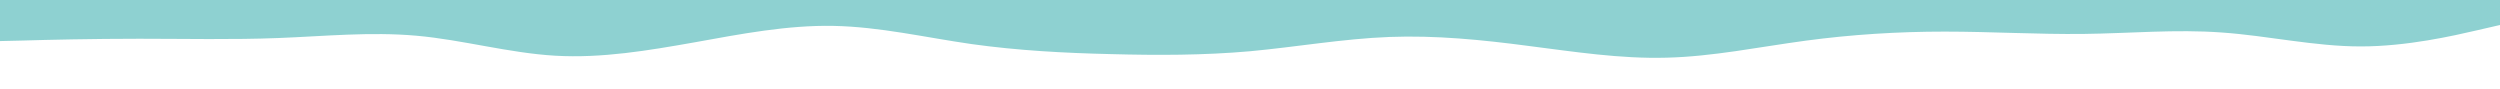 <svg id="visual" viewBox="0 0 1400 50" width="1400" height="50" xmlns="http://www.w3.org/2000/svg" xmlns:xlink="http://www.w3.org/1999/xlink" version="1.1"><rect x="0" y="0" width="1400" height="50" fill="#FFFFFF"></rect><path d="M0 23L13 22.7C26 22.3 52 21.7 78 21.7C104 21.7 130 22.3 155.8 21.3C181.7 20.3 207.3 17.7 233.2 20C259 22.3 285 29.7 311 31.2C337 32.7 363 28.3 389 23.7C415 19 441 14 466.8 14.5C492.7 15 518.3 21 544.2 24.7C570 28.3 596 29.7 622 30.3C648 31 674 31 700 28.7C726 26.3 752 21.7 778 20.7C804 19.7 830 22.3 855.8 25.7C881.7 29 907.3 33 933.2 32.3C959 31.7 985 26.3 1011 22.8C1037 19.3 1063 17.7 1089 17.7C1115 17.7 1141 19.3 1166.8 19C1192.7 18.7 1218.3 16.3 1244.2 18.2C1270 20 1296 26 1322 26C1348 26 1374 20 1387 17L1400 14L1400 0L1387 0C1374 0 1348 0 1322 0C1296 0 1270 0 1244.2 0C1218.3 0 1192.7 0 1166.8 0C1141 0 1115 0 1089 0C1063 0 1037 0 1011 0C985 0 959 0 933.2 0C907.3 0 881.7 0 855.8 0C830 0 804 0 778 0C752 0 726 0 700 0C674 0 648 0 622 0C596 0 570 0 544.2 0C518.3 0 492.7 0 466.8 0C441 0 415 0 389 0C363 0 337 0 311 0C285 0 259 0 233.2 0C207.3 0 181.7 0 155.8 0C130 0 104 0 78 0C52 0 26 0 13 0L0 0Z" fill="#8ed1d1" stroke-linecap="round" stroke-linejoin="miter"></path></svg>